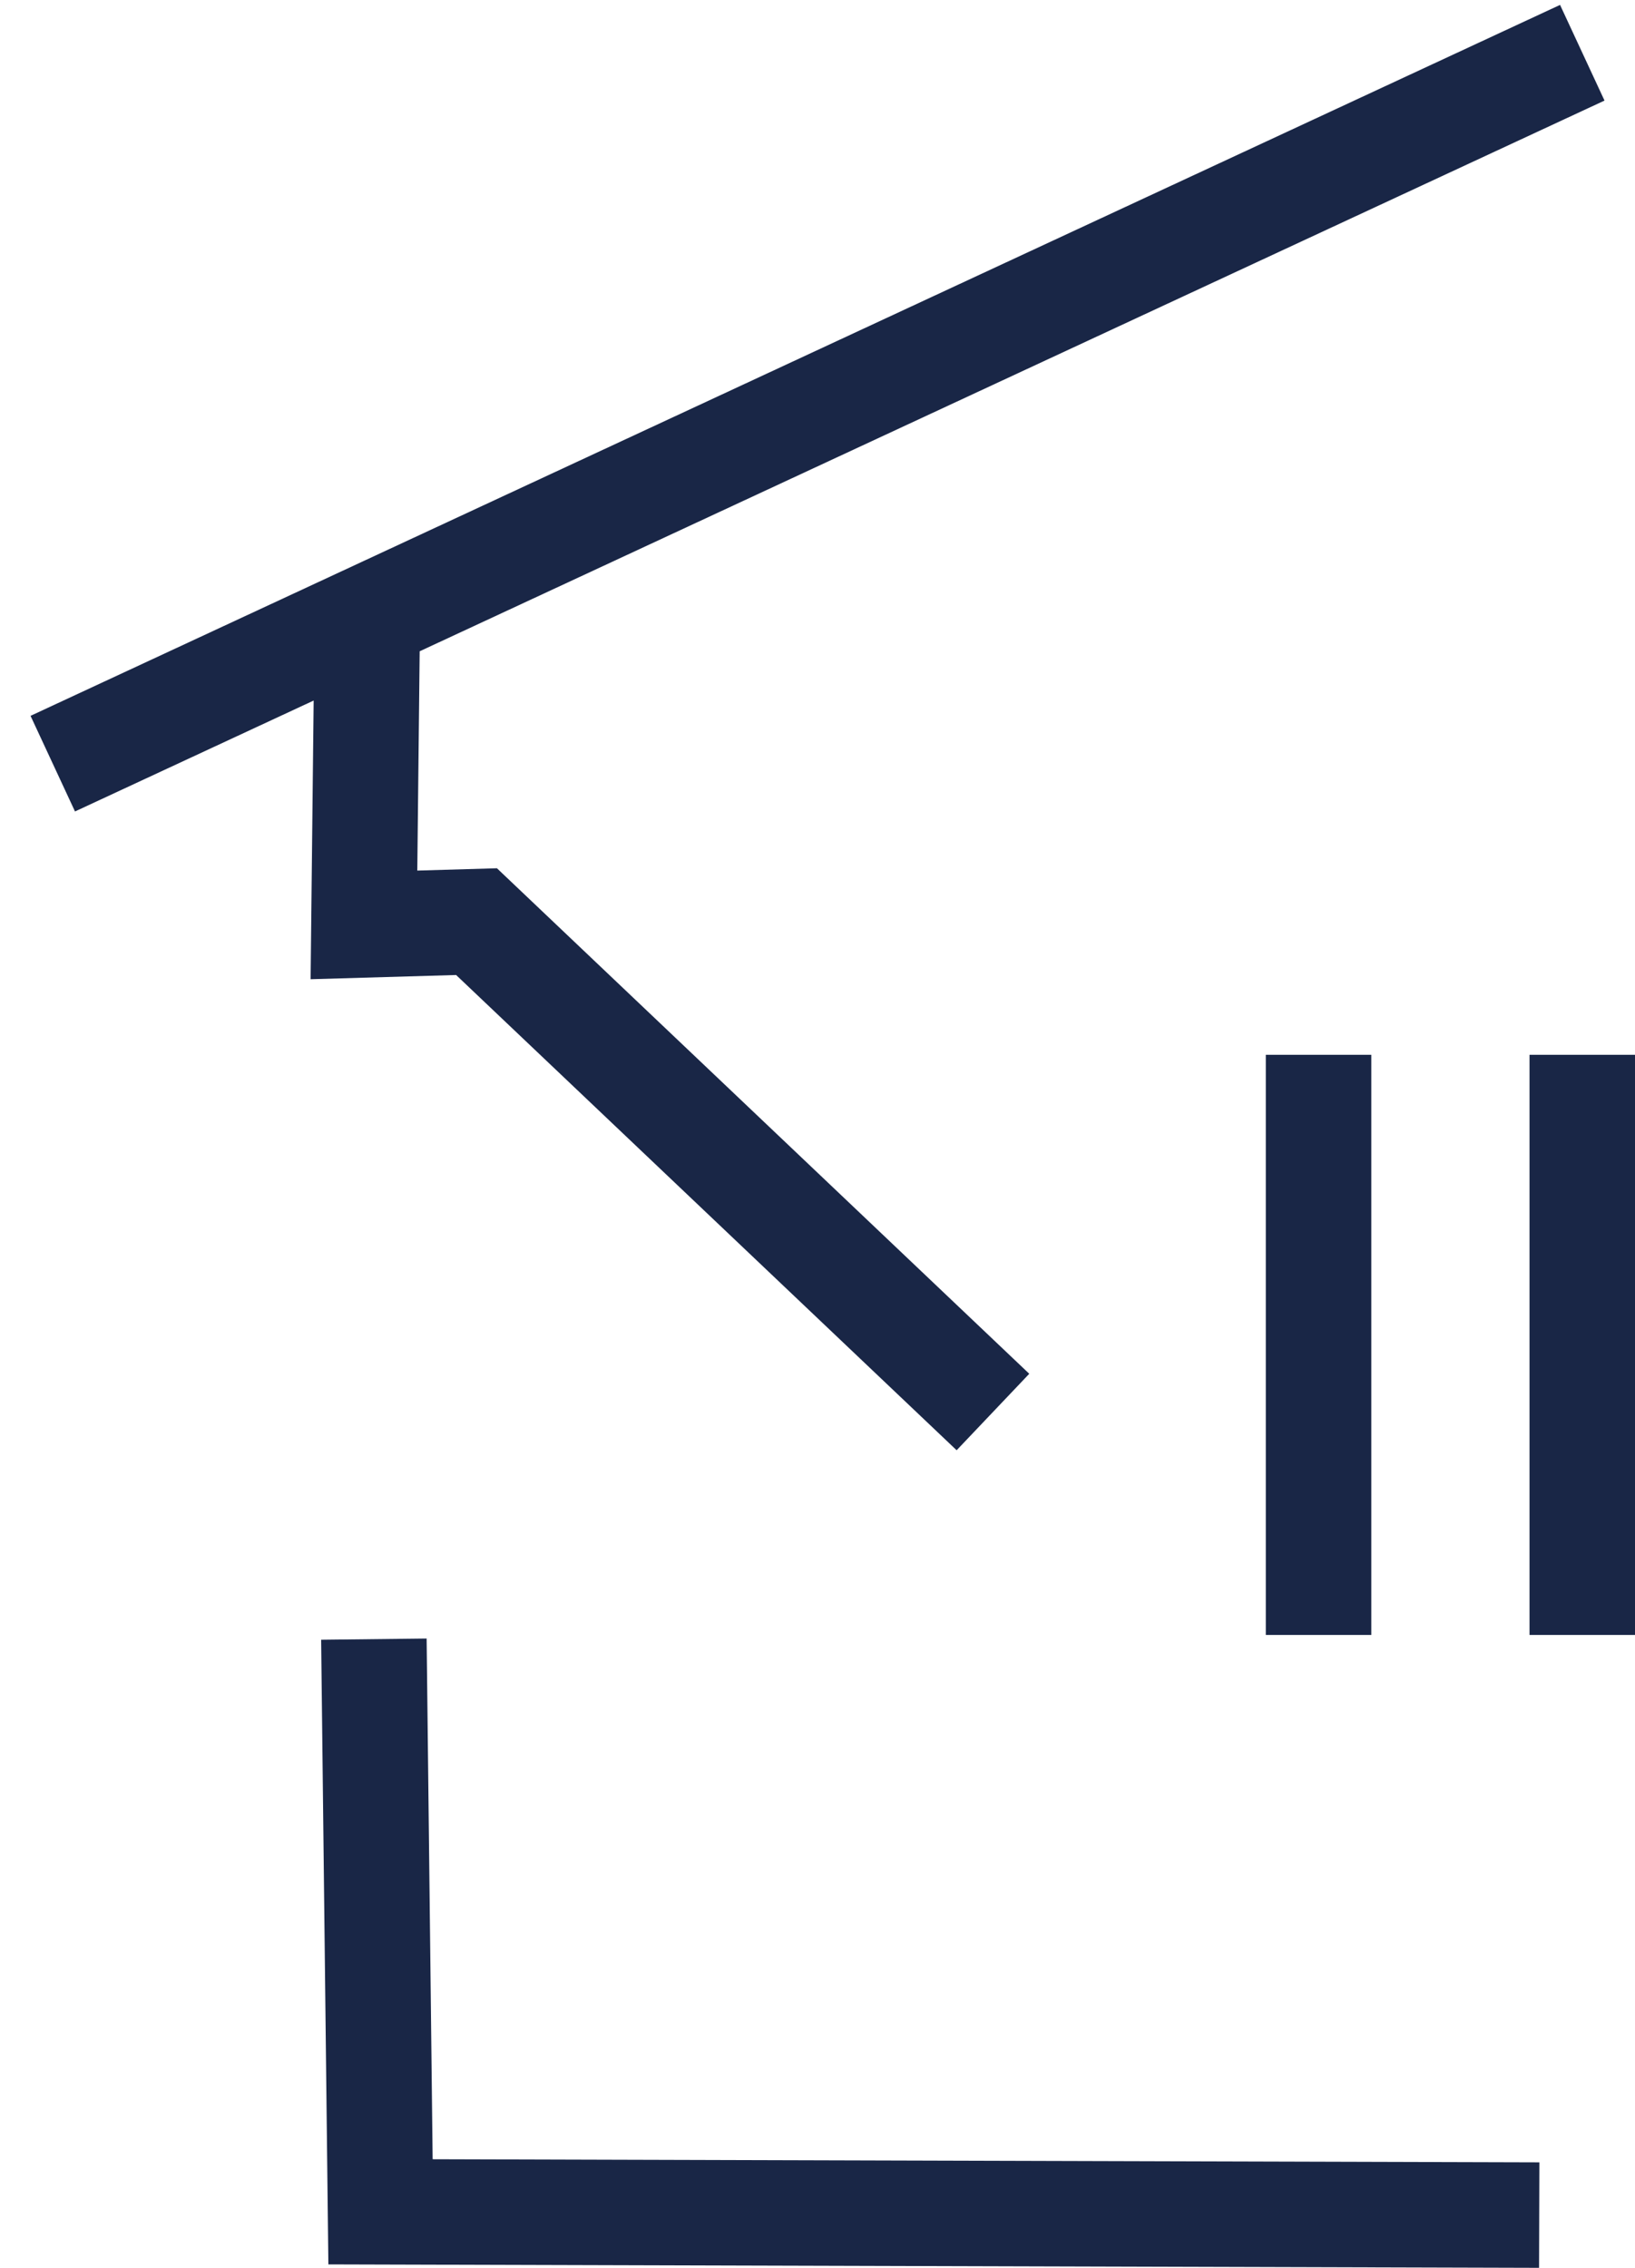 <svg width="31" height="43" viewBox="0 0 31 43" fill="none" xmlns="http://www.w3.org/2000/svg">
<path fill-rule="evenodd" clip-rule="evenodd" d="M24 31V20H26V31H24Z" fill="#192646"/>
<path fill-rule="evenodd" clip-rule="evenodd" d="M29 31V20H31V31H29Z" fill="#192646"/>
<path fill-rule="evenodd" clip-rule="evenodd" d="M5.947 13.283L1.422 15.386L0.579 13.573L29.579 0.093L30.422 1.907L7.957 12.349L7.912 16.507L9.422 16.463L19.515 26.048L18.138 27.498L8.648 18.487L5.889 18.567L5.947 13.283ZM6.089 31.091L8.089 31.068L8.203 40.941L29.187 41L29.181 43L6.226 42.935L6.089 31.091Z" fill="#192646"/>
</svg>
